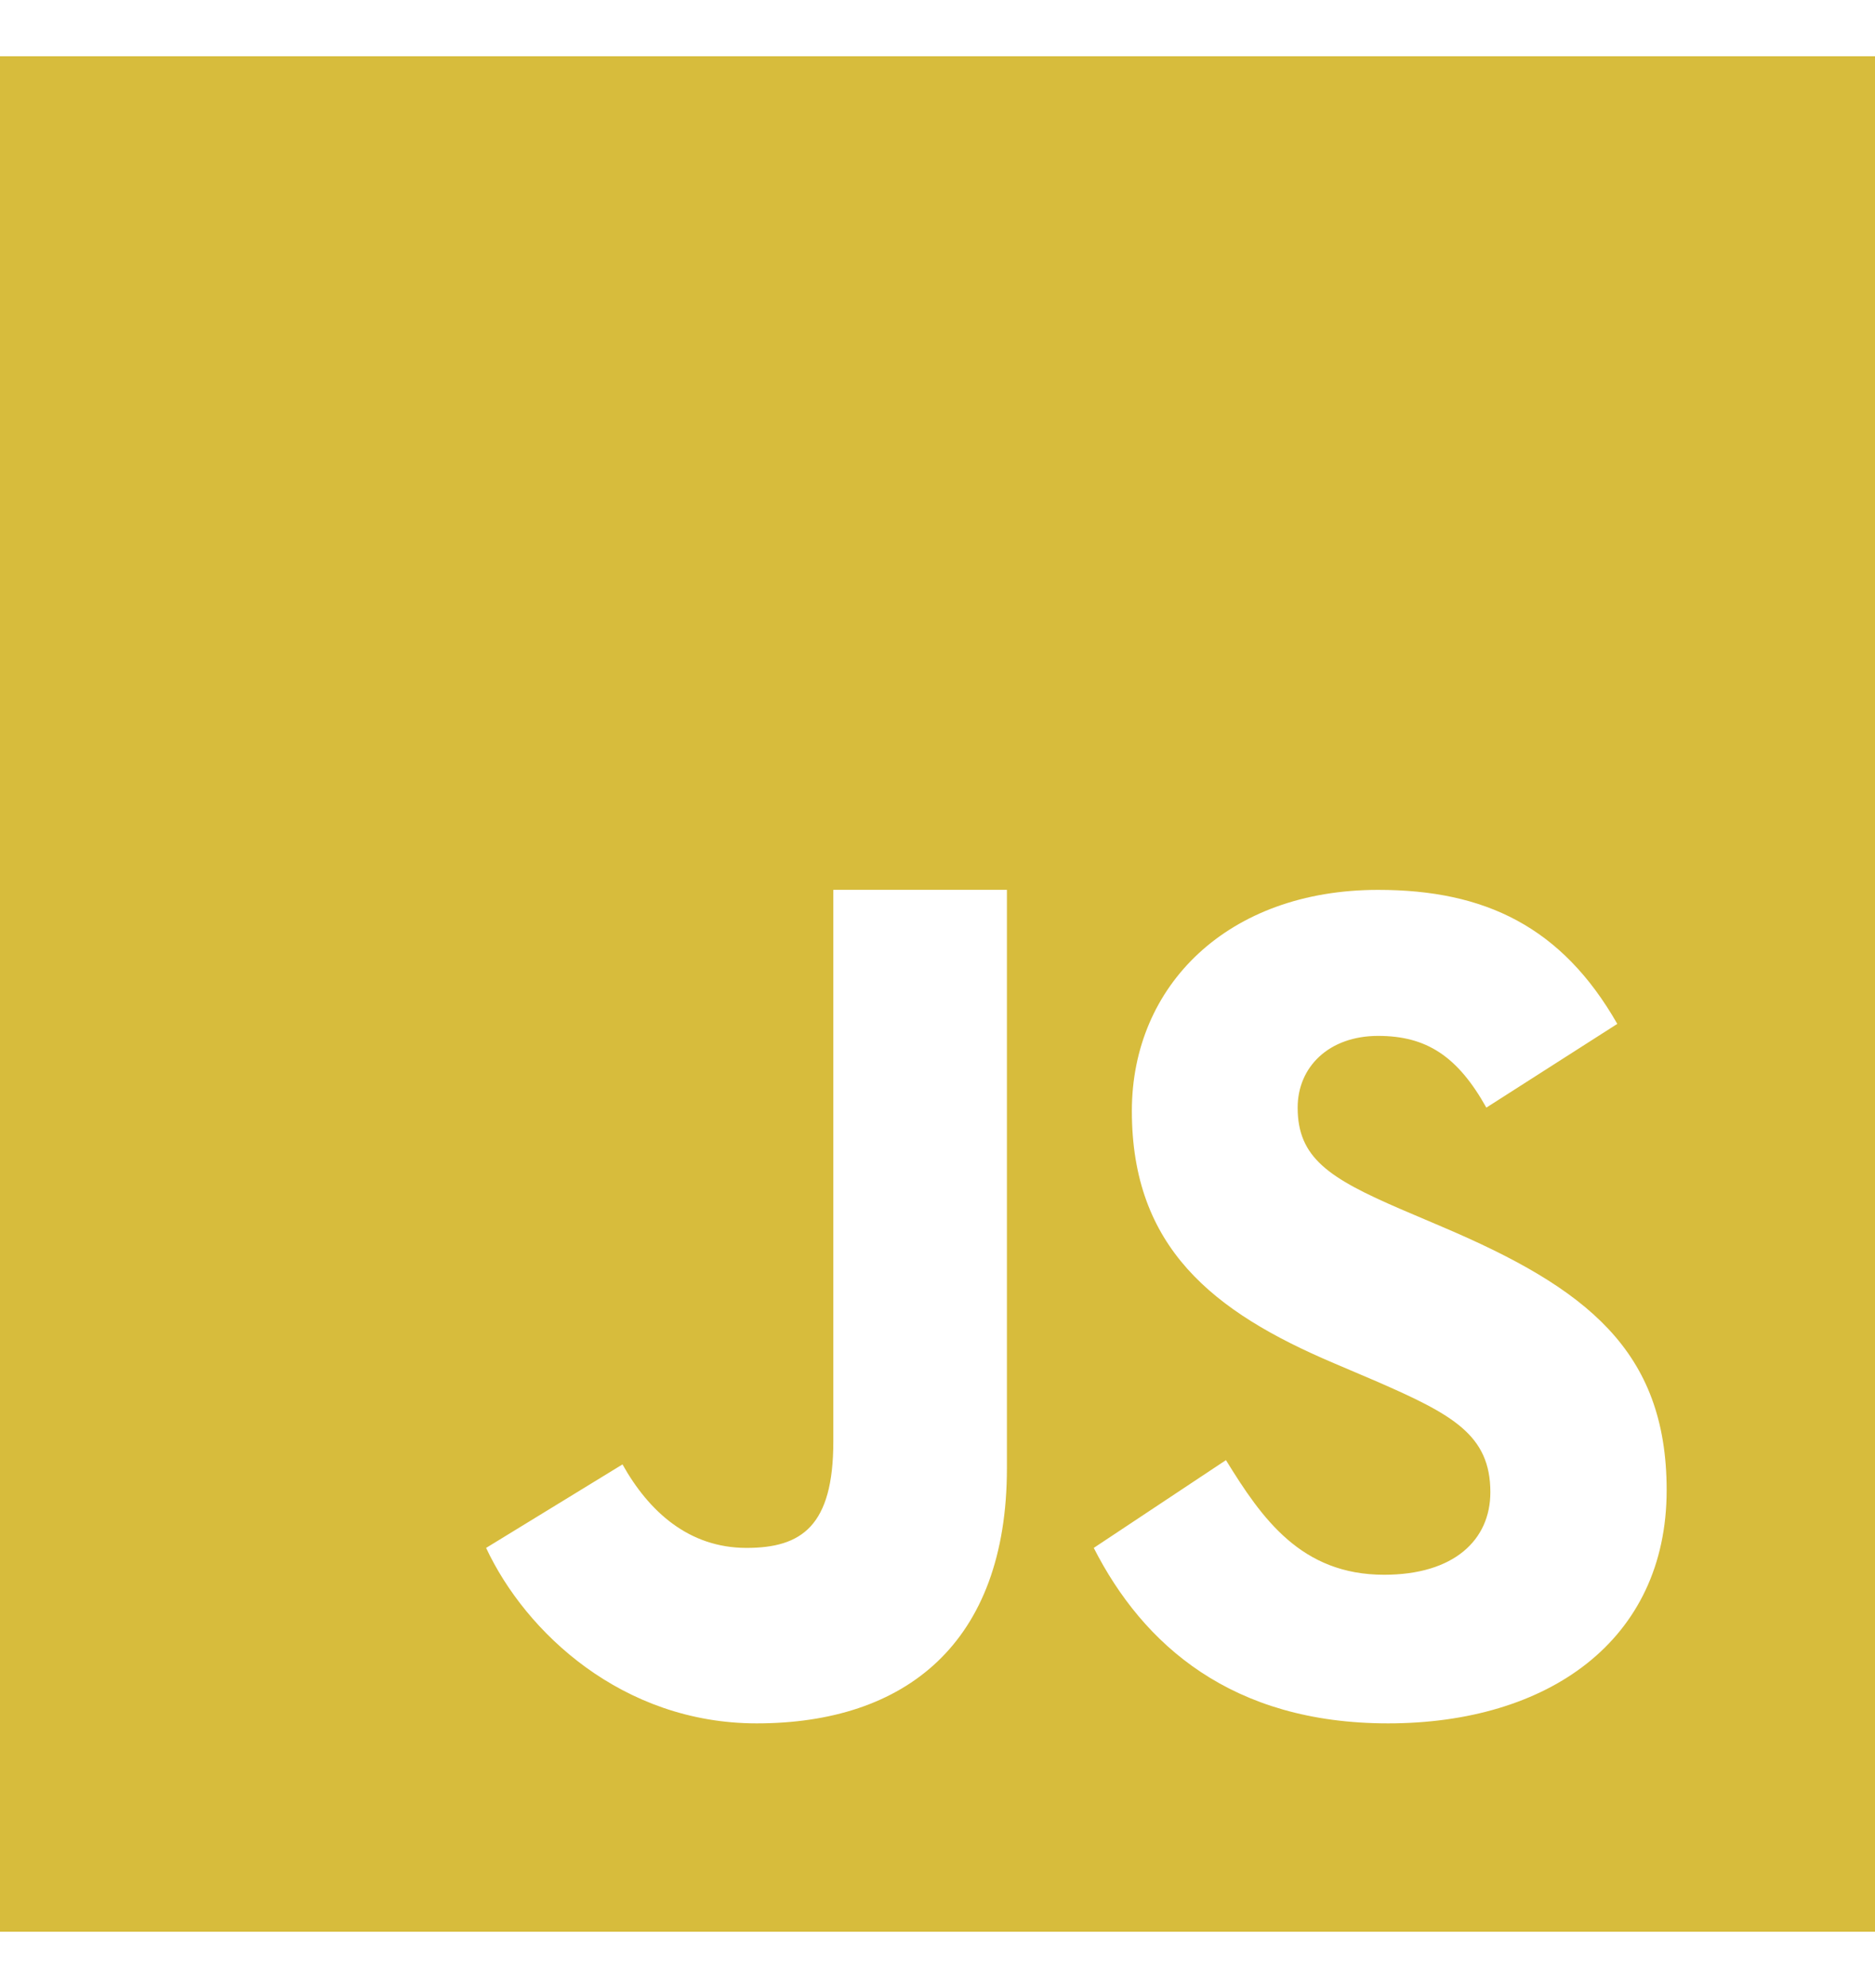 <svg width="30" height="31.8" viewBox="0 0 50 50" fill="none" xmlns="http://www.w3.org/2000/svg">
<path d="M0 50V0H50V50H0Z" fill="#D7BC3C"/>
<path d="M32.692 37.427C33.653 38.988 34.697 40.483 36.91 40.483C38.768 40.483 39.743 39.56 39.743 38.282C39.743 36.753 38.735 36.21 36.69 35.32L35.569 34.842C32.335 33.47 30.183 31.75 30.183 28.118C30.183 24.771 32.746 22.224 36.75 22.224C39.601 22.224 41.65 23.211 43.128 25.797L39.636 28.029C38.868 26.657 38.038 26.117 36.75 26.117C35.436 26.117 34.604 26.946 34.604 28.029C34.604 29.368 35.438 29.91 37.361 30.739L38.482 31.217C42.294 32.84 44.444 34.499 44.444 38.227C44.444 42.243 41.272 44.445 37.014 44.445C32.849 44.445 30.483 42.354 29.167 39.767L32.692 37.427ZM16.6 37.541C17.303 38.799 18.371 39.767 19.907 39.767C21.376 39.767 22.222 39.186 22.222 36.929V22.222H26.851V37.641C26.851 42.317 24.139 44.445 20.178 44.445C16.599 44.445 14.015 42.02 12.963 39.767L16.6 37.541Z" fill="white"/>
</svg>
